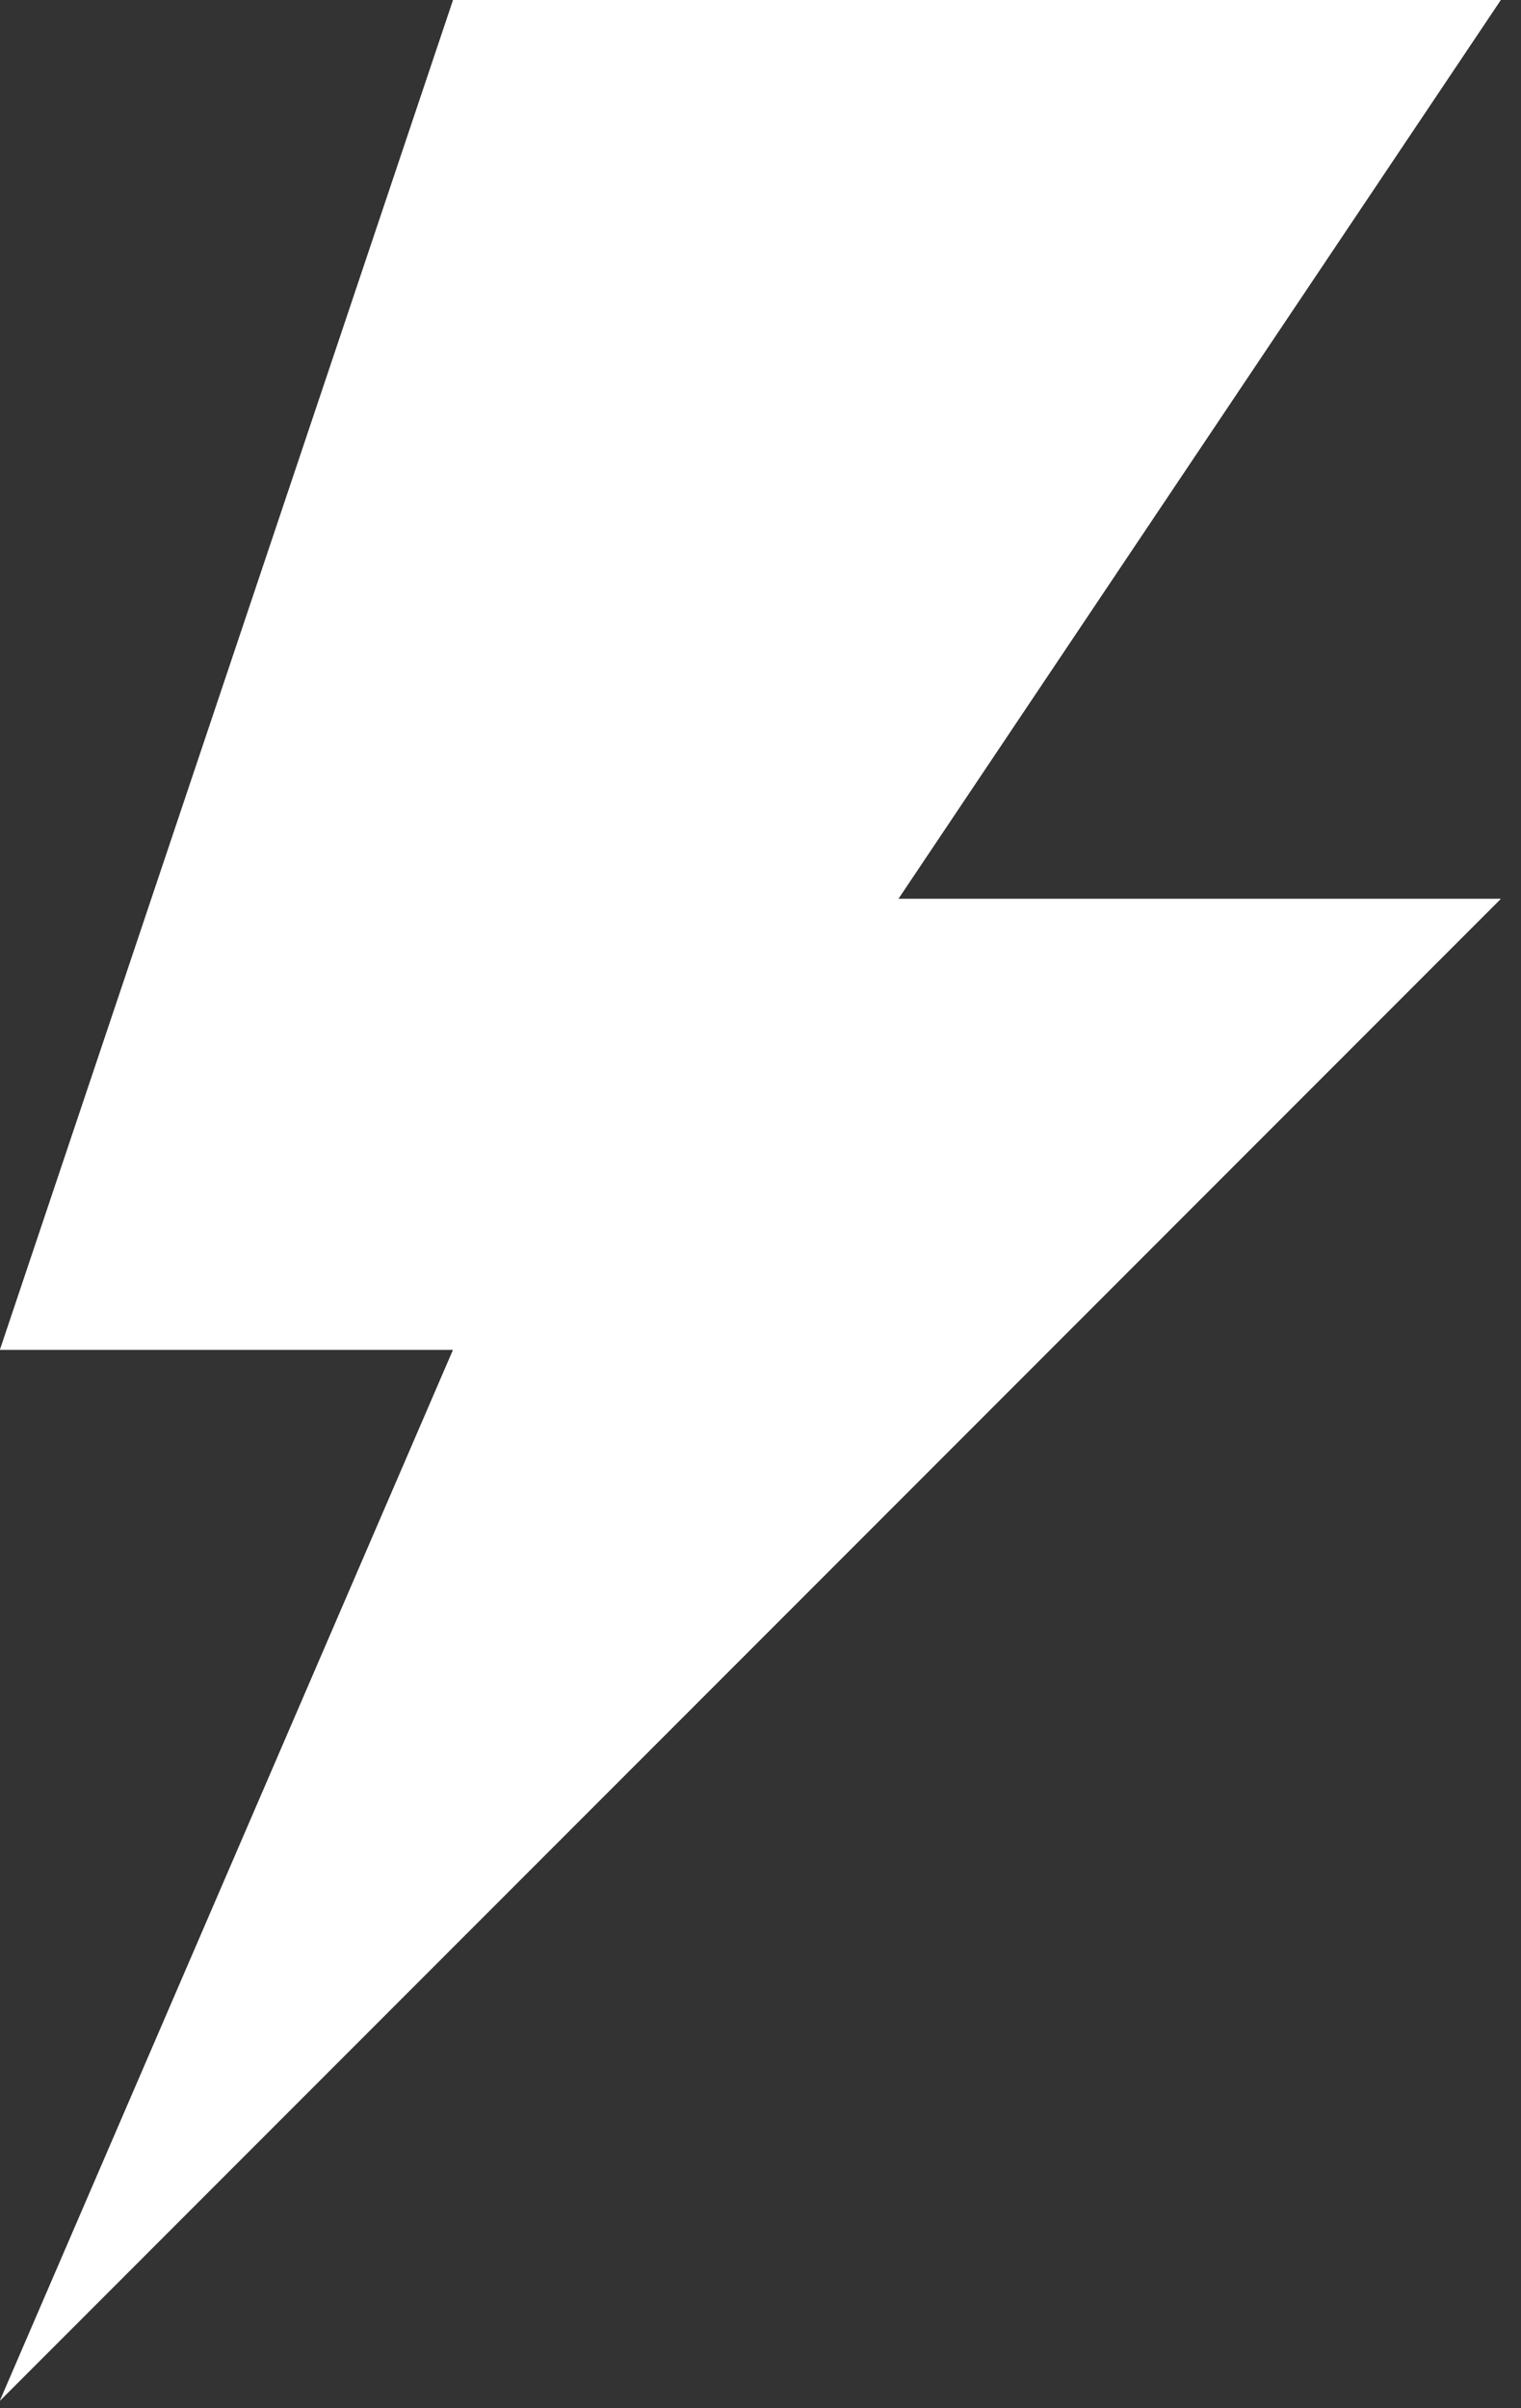 <svg width="12" height="19" viewBox="0 0 12 19" fill="none" xmlns="http://www.w3.org/2000/svg">
<rect x="0" y="0" width="12" height="19" fill="#333333" stroke="none"/>
<g clip-path="url(#clip0_26_169)">
<path d="M11.84 0L7.087 7.092H11.84L0 18.94L3.575 10.649H0L3.575 0H11.84Z" fill="white"/>
<path d="M11.84 0L7.087 7.092H11.84L0 18.94L3.575 10.649H0L3.575 0H11.84Z" fill="white"/>
</g>
<defs>
<clipPath id="clip0_26_169">
<rect width="11.84" height="18.94" fill="white"/>
</clipPath>
</defs>
</svg>
